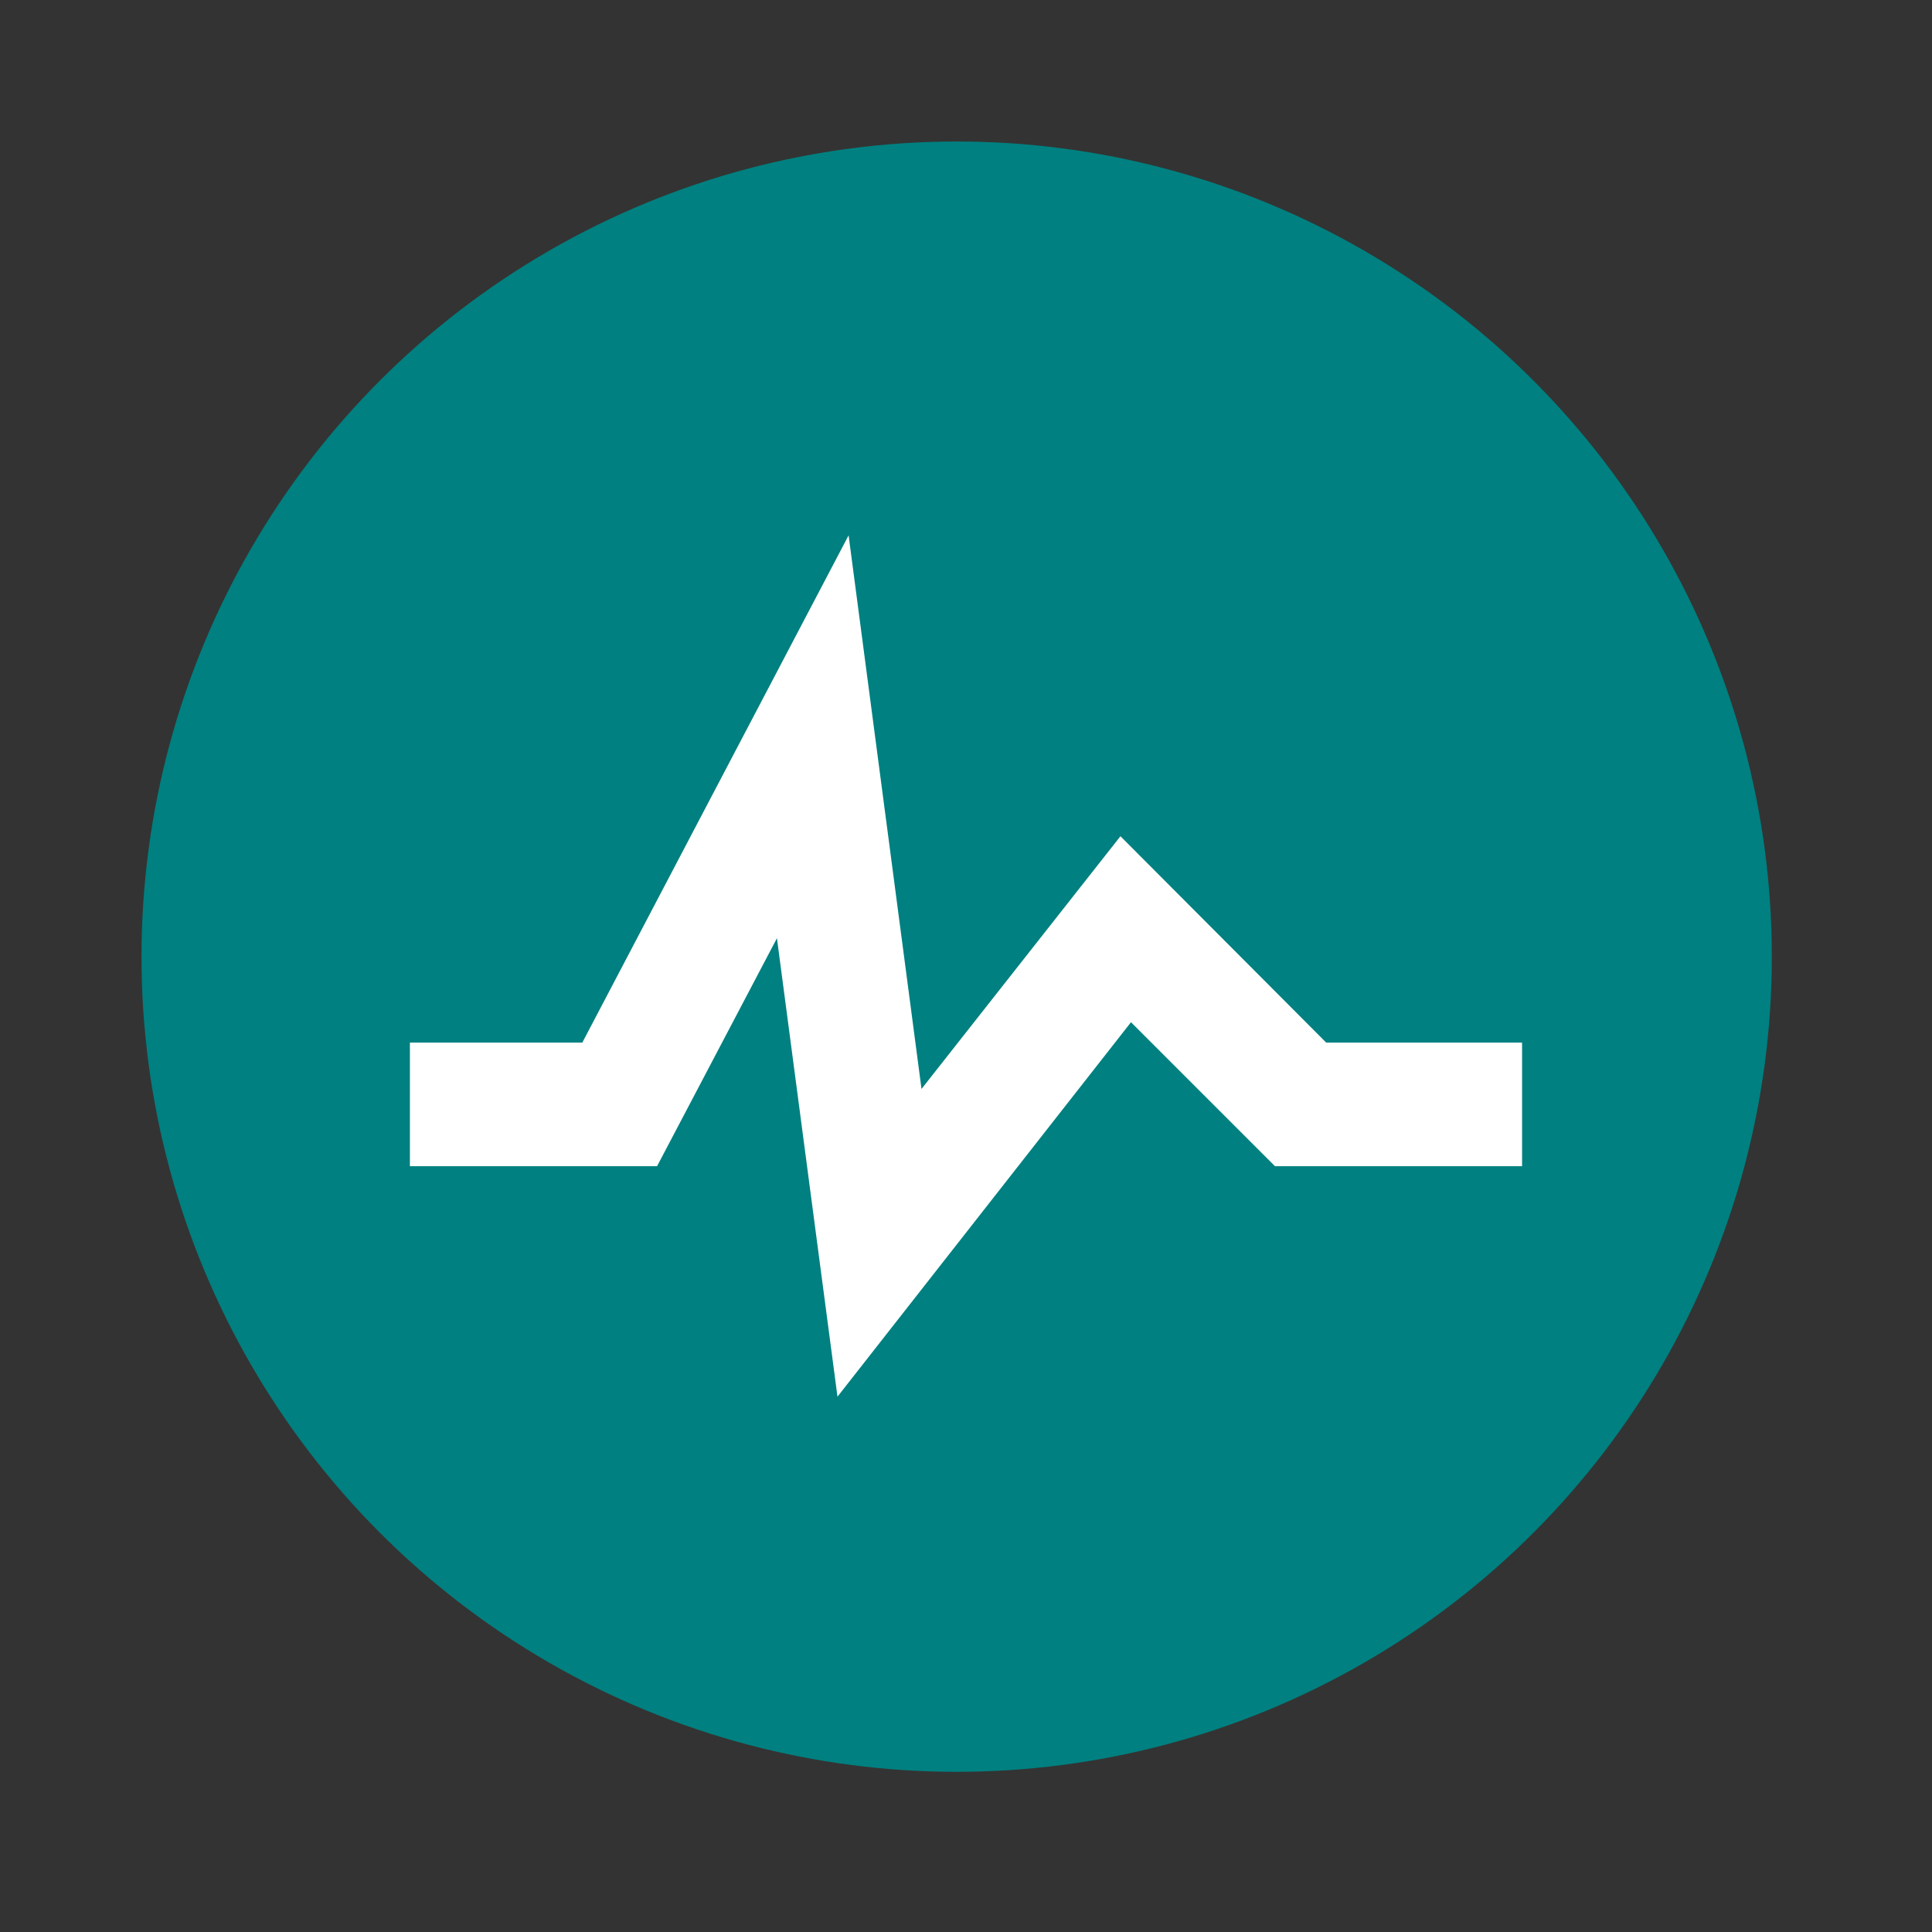 <?xml version="1.0" encoding="UTF-8" standalone="no"?>
<!-- Created using Karbon, part of Calligra: http://www.calligra.org/karbon -->

<svg
   width="51.2pt"
   height="51.2pt"
   version="1.1"
   id="svg9"
   sodipodi:docname="icon.svg"
   inkscape:version="1.1.2 (0a00cf5339, 2022-02-04)"
   inkscape:export-filename="/home/axel/Projects/Python/usub-gtk/usr/share/icons/hicolor/scalable/apps/cu.axel.USub.png"
   inkscape:export-xdpi="89.999992"
   inkscape:export-ydpi="89.999992"
   xmlns:inkscape="http://www.inkscape.org/namespaces/inkscape"
   xmlns:sodipodi="http://sodipodi.sourceforge.net/DTD/sodipodi-0.dtd"
   xmlns="http://www.w3.org/2000/svg"
   xmlns:svg="http://www.w3.org/2000/svg">
  <rect width="100%" height="100%" fill="#333333" stroke="none"/>
  <sodipodi:namedview
     id="namedview11"
     pagecolor="#ffffff"
     bordercolor="#666666"
     borderopacity="1.0"
     inkscape:pageshadow="2"
     inkscape:pageopacity="0.0"
     inkscape:pagecheckerboard="0"
     inkscape:document-units="pt"
     showgrid="false"
     inkscape:zoom="7.6025389"
     inkscape:cx="28.016956"
     inkscape:cy="34.133334"
     inkscape:window-width="1366"
     inkscape:window-height="692"
     inkscape:window-x="0"
     inkscape:window-y="0"
     inkscape:window-maximized="1"
     inkscape:current-layer="layer0" />
  <defs
     id="defs2" />
  <g
     id="layer0">
    <circle
       id="circle2"
       transform="matrix(3.78,0,0,3.78,5,5)"
       r="5.715pt"
       cx="5.715pt"
       cy="5.715pt"
       fill="#e01b24"
       style="fill:#008080;fill-opacity:1"
       inkscape:export-filename="/home/axel/Projects/Mint/systemstats@axel358/circle2.png"
       inkscape:export-xdpi="106.66685"
       inkscape:export-ydpi="106.66685" />
    <path
       d="m 14.484,36.841 h 6.091 l 9.41,-17.925 2.576,19.562 7.03,-8.93 7.27,7.292 h 6.921 v 4.367 H 45.05 L 39.963,36.12 29.592,49.351 27.453,33.151 23.217,41.207 h -8.733 z"
       id="path2"
       style="fill:#ffffff;stroke-width:2.183"
       inkscape:export-filename="/home/axel/Projects/Mint/systemstats@axel358/icon.png"
       inkscape:export-xdpi="89.999992"
       inkscape:export-ydpi="89.999992" />
  </g>
</svg>

